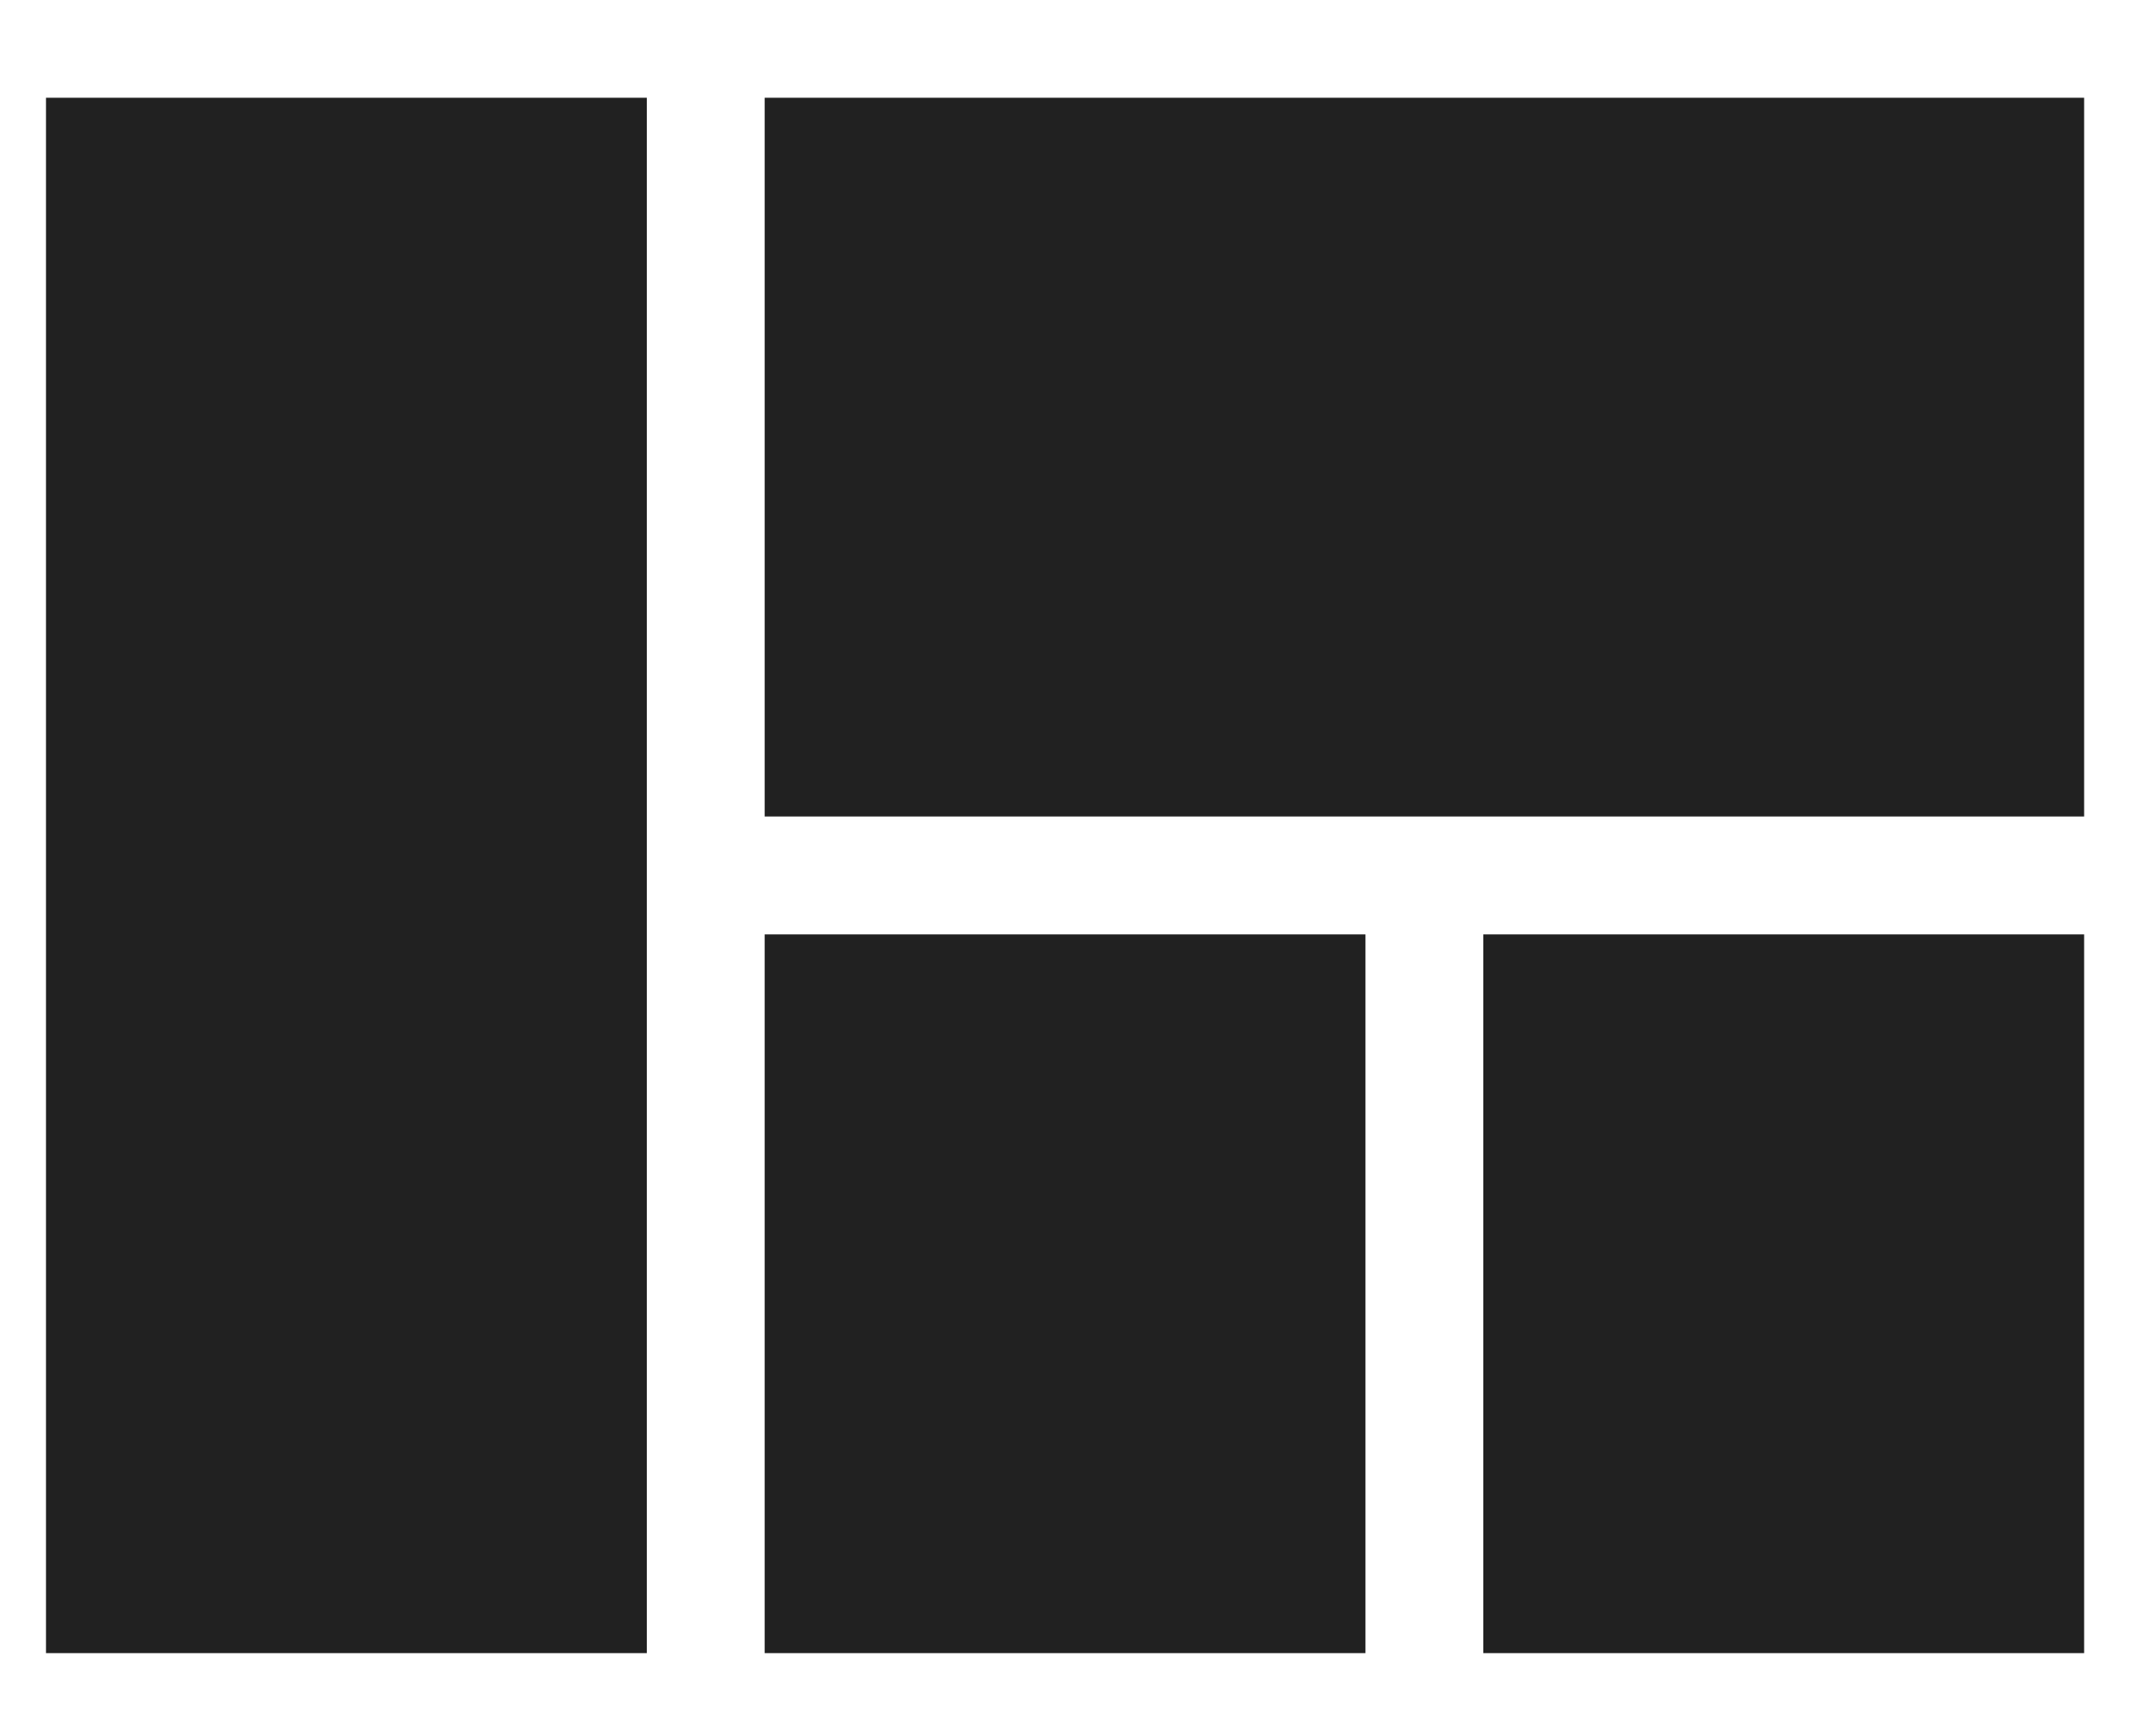 <svg xmlns:xlink="http://www.w3.org/1999/xlink" width="15" height="12" viewBox="0 0 15 12" xmlns="http://www.w3.org/2000/svg"><path d="M5.32.68h9.18v5H5.32v-5zm5 10.82v-5h4.18v5h-4.18zm-10 0V.68H4.5V11.5H.32zm5 0v-5H9.5v5H5.32z"  fill-rule="evenodd" opacity=".87"></path></svg>